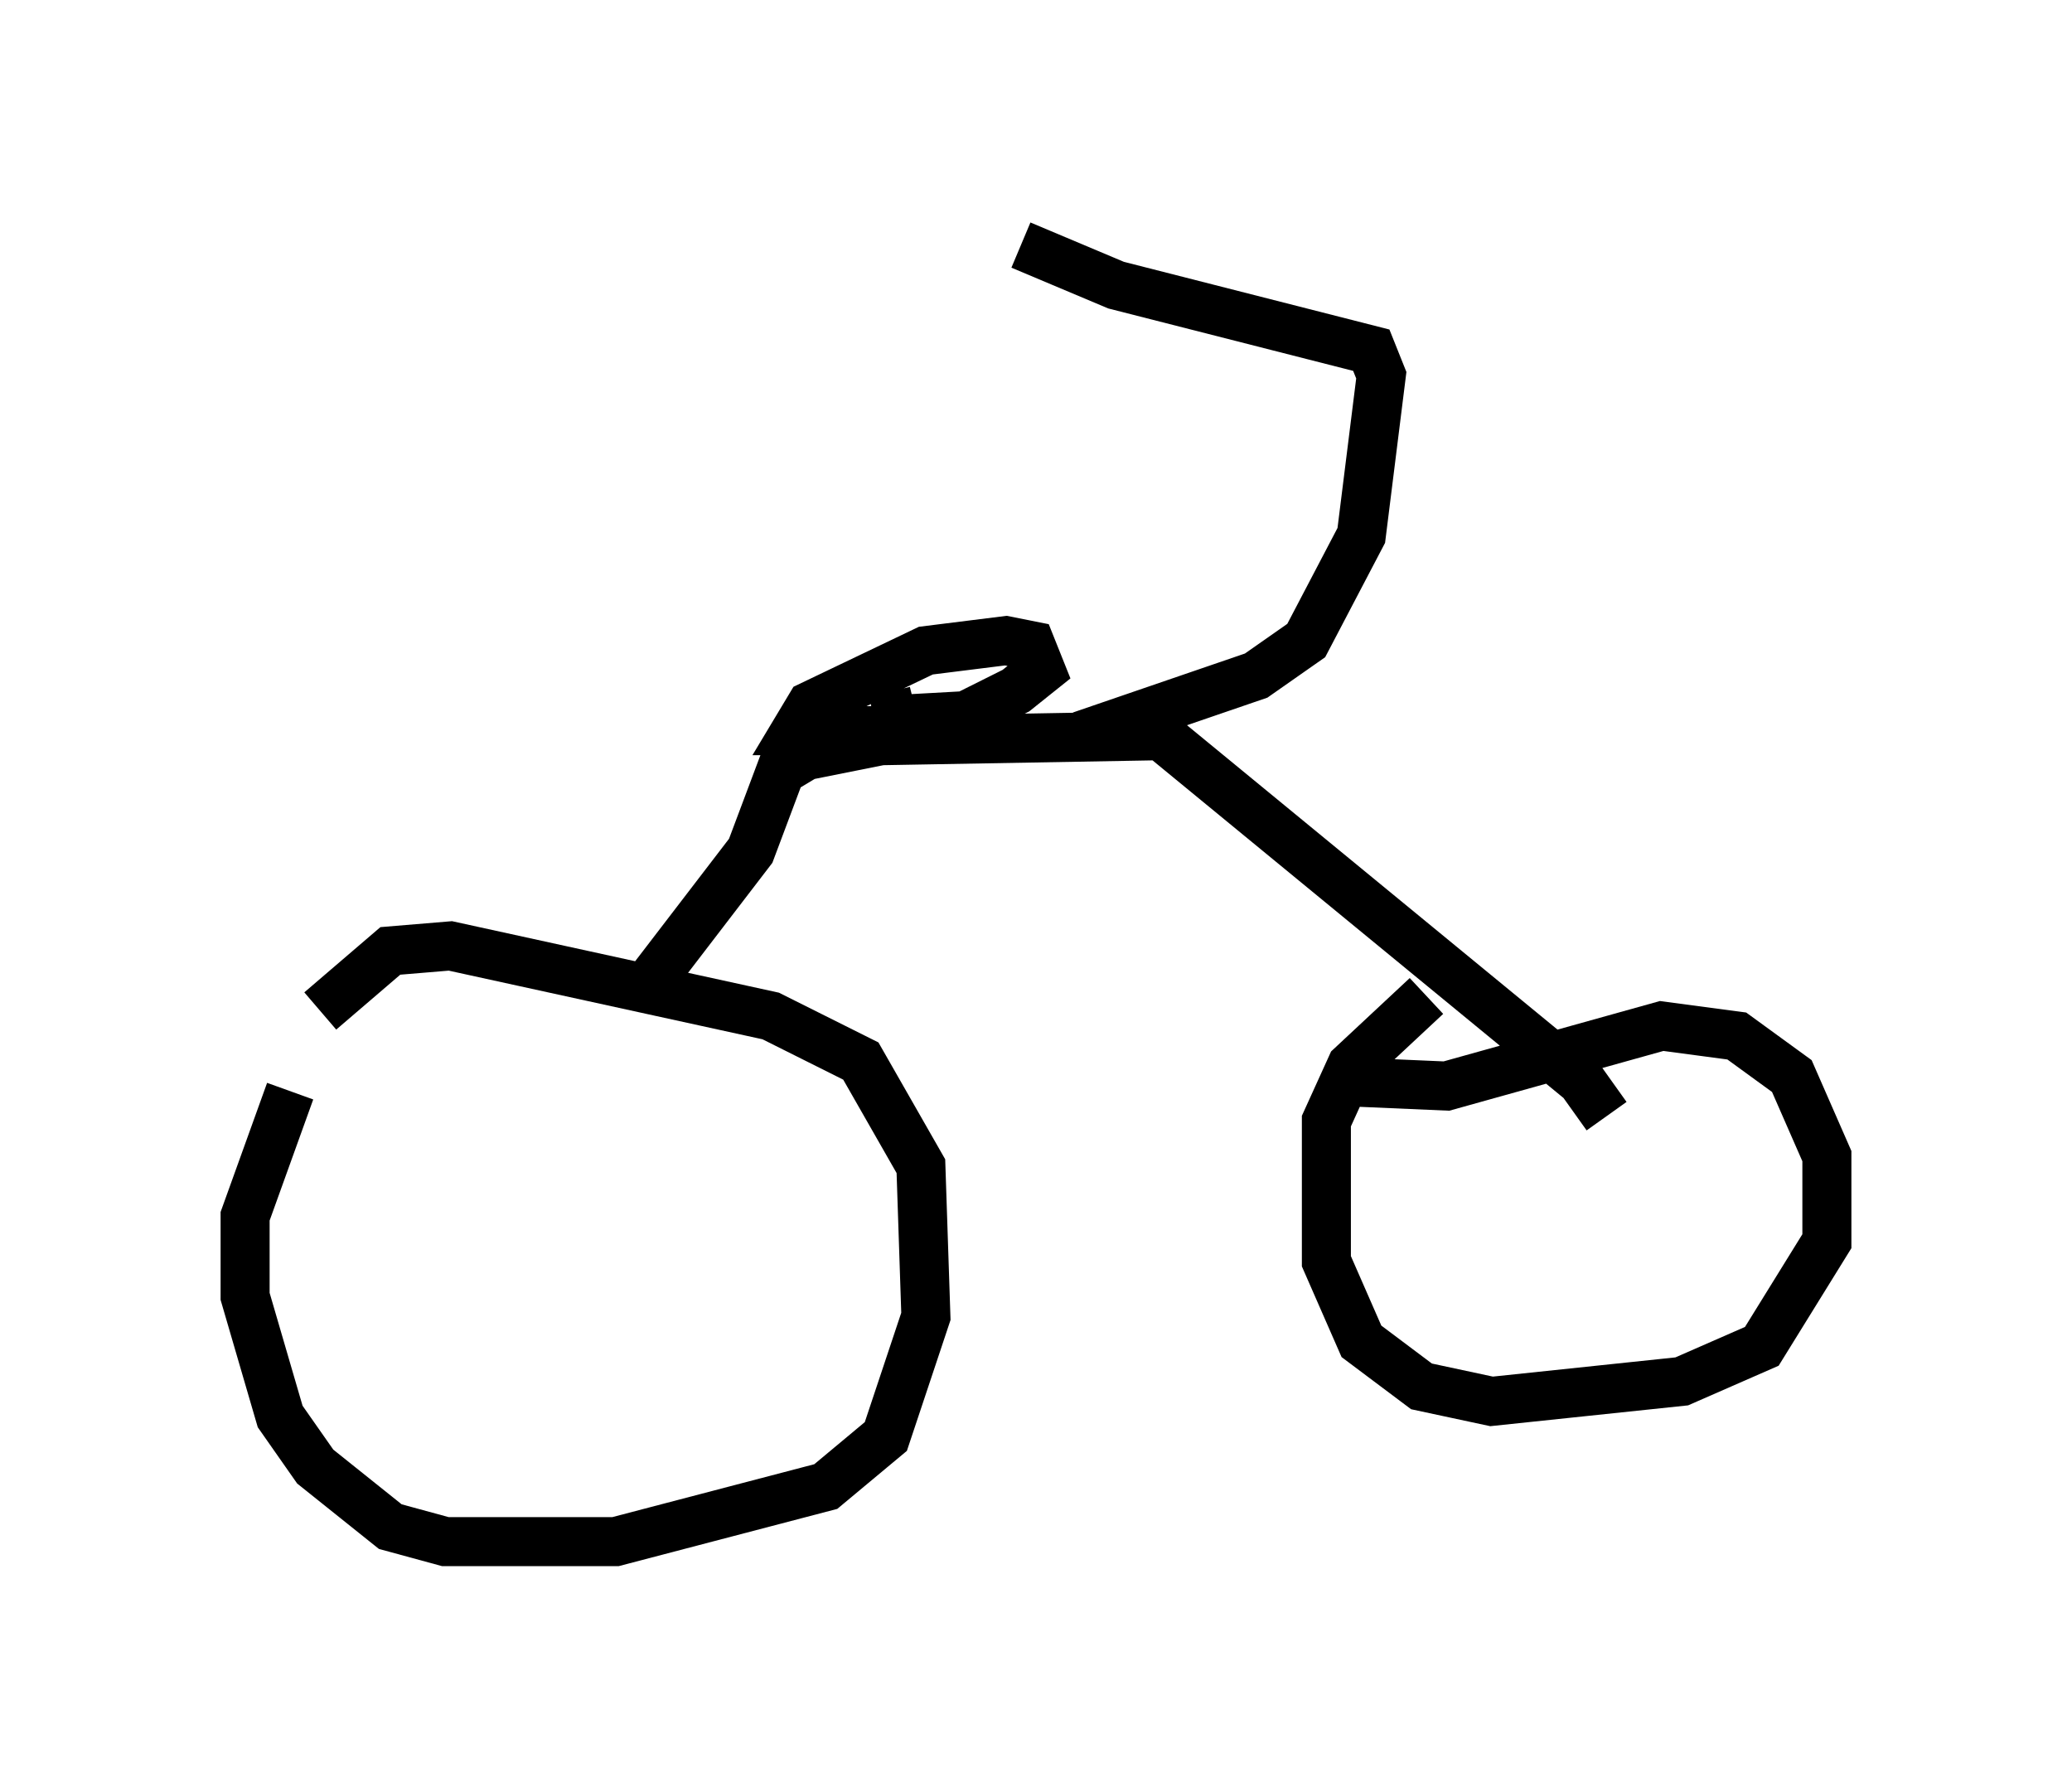 <?xml version="1.0" encoding="utf-8" ?>
<svg baseProfile="full" height="36.44" version="1.1" width="42.259" xmlns="http://www.w3.org/2000/svg" xmlns:ev="http://www.w3.org/2001/xml-events" xmlns:xlink="http://www.w3.org/1999/xlink"><defs /><rect fill="white" height="36.44" width="42.259" x="0" y="0" /><path d="M7.756, 20.109 m-1.838, 2.144 l-0.919, 2.552 0.0, 1.633 l0.715, 2.45 0.715, 1.021 l1.531, 1.225 1.123, 0.306 l3.471, 0.0 4.288, -1.123 l1.225, -1.021 0.817, -2.45 l-0.102, -3.063 -1.225, -2.144 l-1.838, -0.919 -6.533, -1.429 l-1.225, 0.102 -1.429, 1.225 m22.561, -0.306 l-1.531, 1.429 -0.51, 1.123 l0.0, 2.858 0.715, 1.633 l1.225, 0.919 1.429, 0.306 l3.879, -0.408 1.633, -0.715 l1.327, -2.144 0.0, -1.735 l-0.715, -1.633 -1.123, -0.817 l-1.531, -0.204 -4.39, 1.225 l-2.348, -0.102 m-14.19, -1.633 l2.348, -3.063 0.613, -1.633 l0.51, -0.306 1.531, -0.306 l5.717, -0.102 8.575, 7.044 l0.51, 0.715 m-14.496, -7.861 l-2.042, 0.0 0.306, -0.51 l2.348, -1.123 1.633, -0.204 l0.51, 0.102 0.204, 0.51 l-0.51, 0.408 -1.021, 0.51 l-1.838, 0.102 0.817, -0.204 m3.369, 0.51 l3.573, -1.225 1.021, -0.715 l1.123, -2.144 0.408, -3.267 l-0.204, -0.51 -5.206, -1.327 l-1.94, -0.817 " fill="none" stroke="black" stroke-width="1" /></svg>